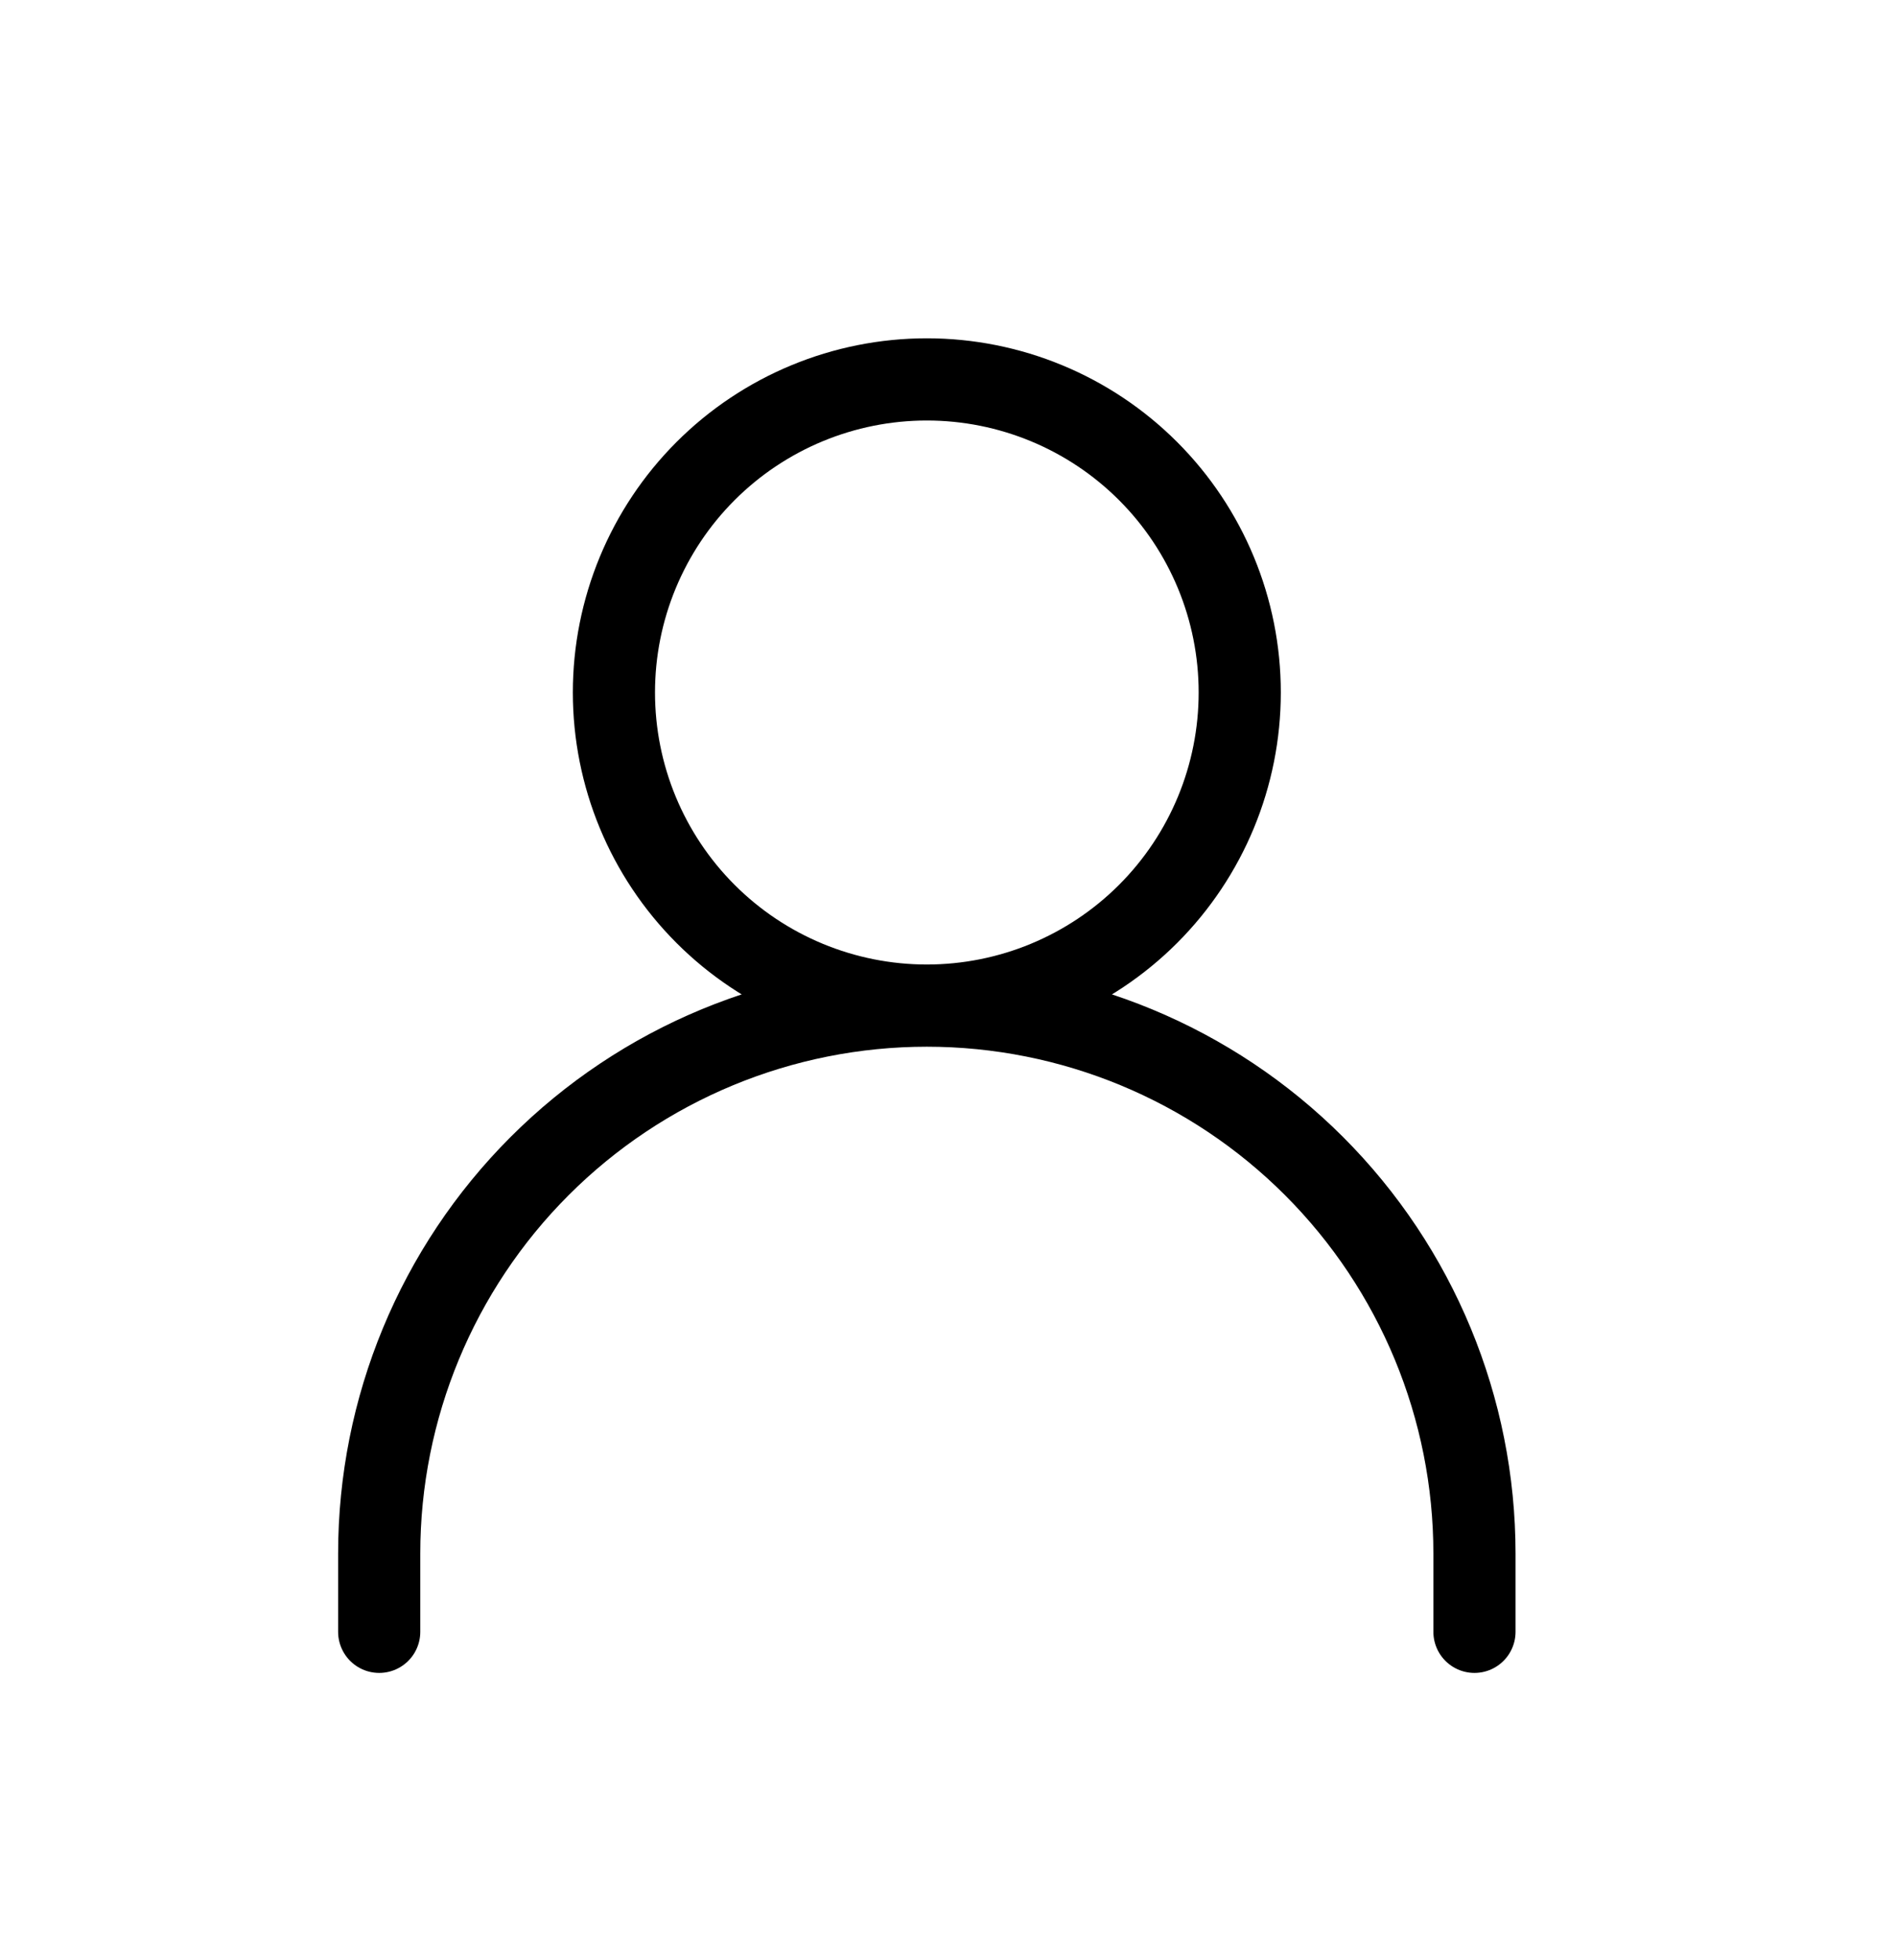 <svg width="30" height="31" viewBox="0 0 30 31" fill="none" xmlns="http://www.w3.org/2000/svg">
<path d="M6 25.806V24.568C6 22.27 6.913 20.066 8.538 18.441C10.163 16.816 12.367 15.903 14.665 15.903M14.665 15.903C16.963 15.903 19.167 16.816 20.792 18.441C22.417 20.066 23.33 22.27 23.33 24.568V25.806M14.665 15.903C15.978 15.903 17.238 15.381 18.166 14.453C19.095 13.524 19.616 12.265 19.616 10.951C19.616 9.638 19.095 8.379 18.166 7.45C17.238 6.522 15.978 6 14.665 6C13.352 6 12.092 6.522 11.164 7.45C10.235 8.379 9.714 9.638 9.714 10.951C9.714 12.265 10.235 13.524 11.164 14.453C12.092 15.381 13.352 15.903 14.665 15.903Z" stroke="black" stroke-width="1.3" stroke-linecap="round" stroke-linejoin="round"/>
</svg>
